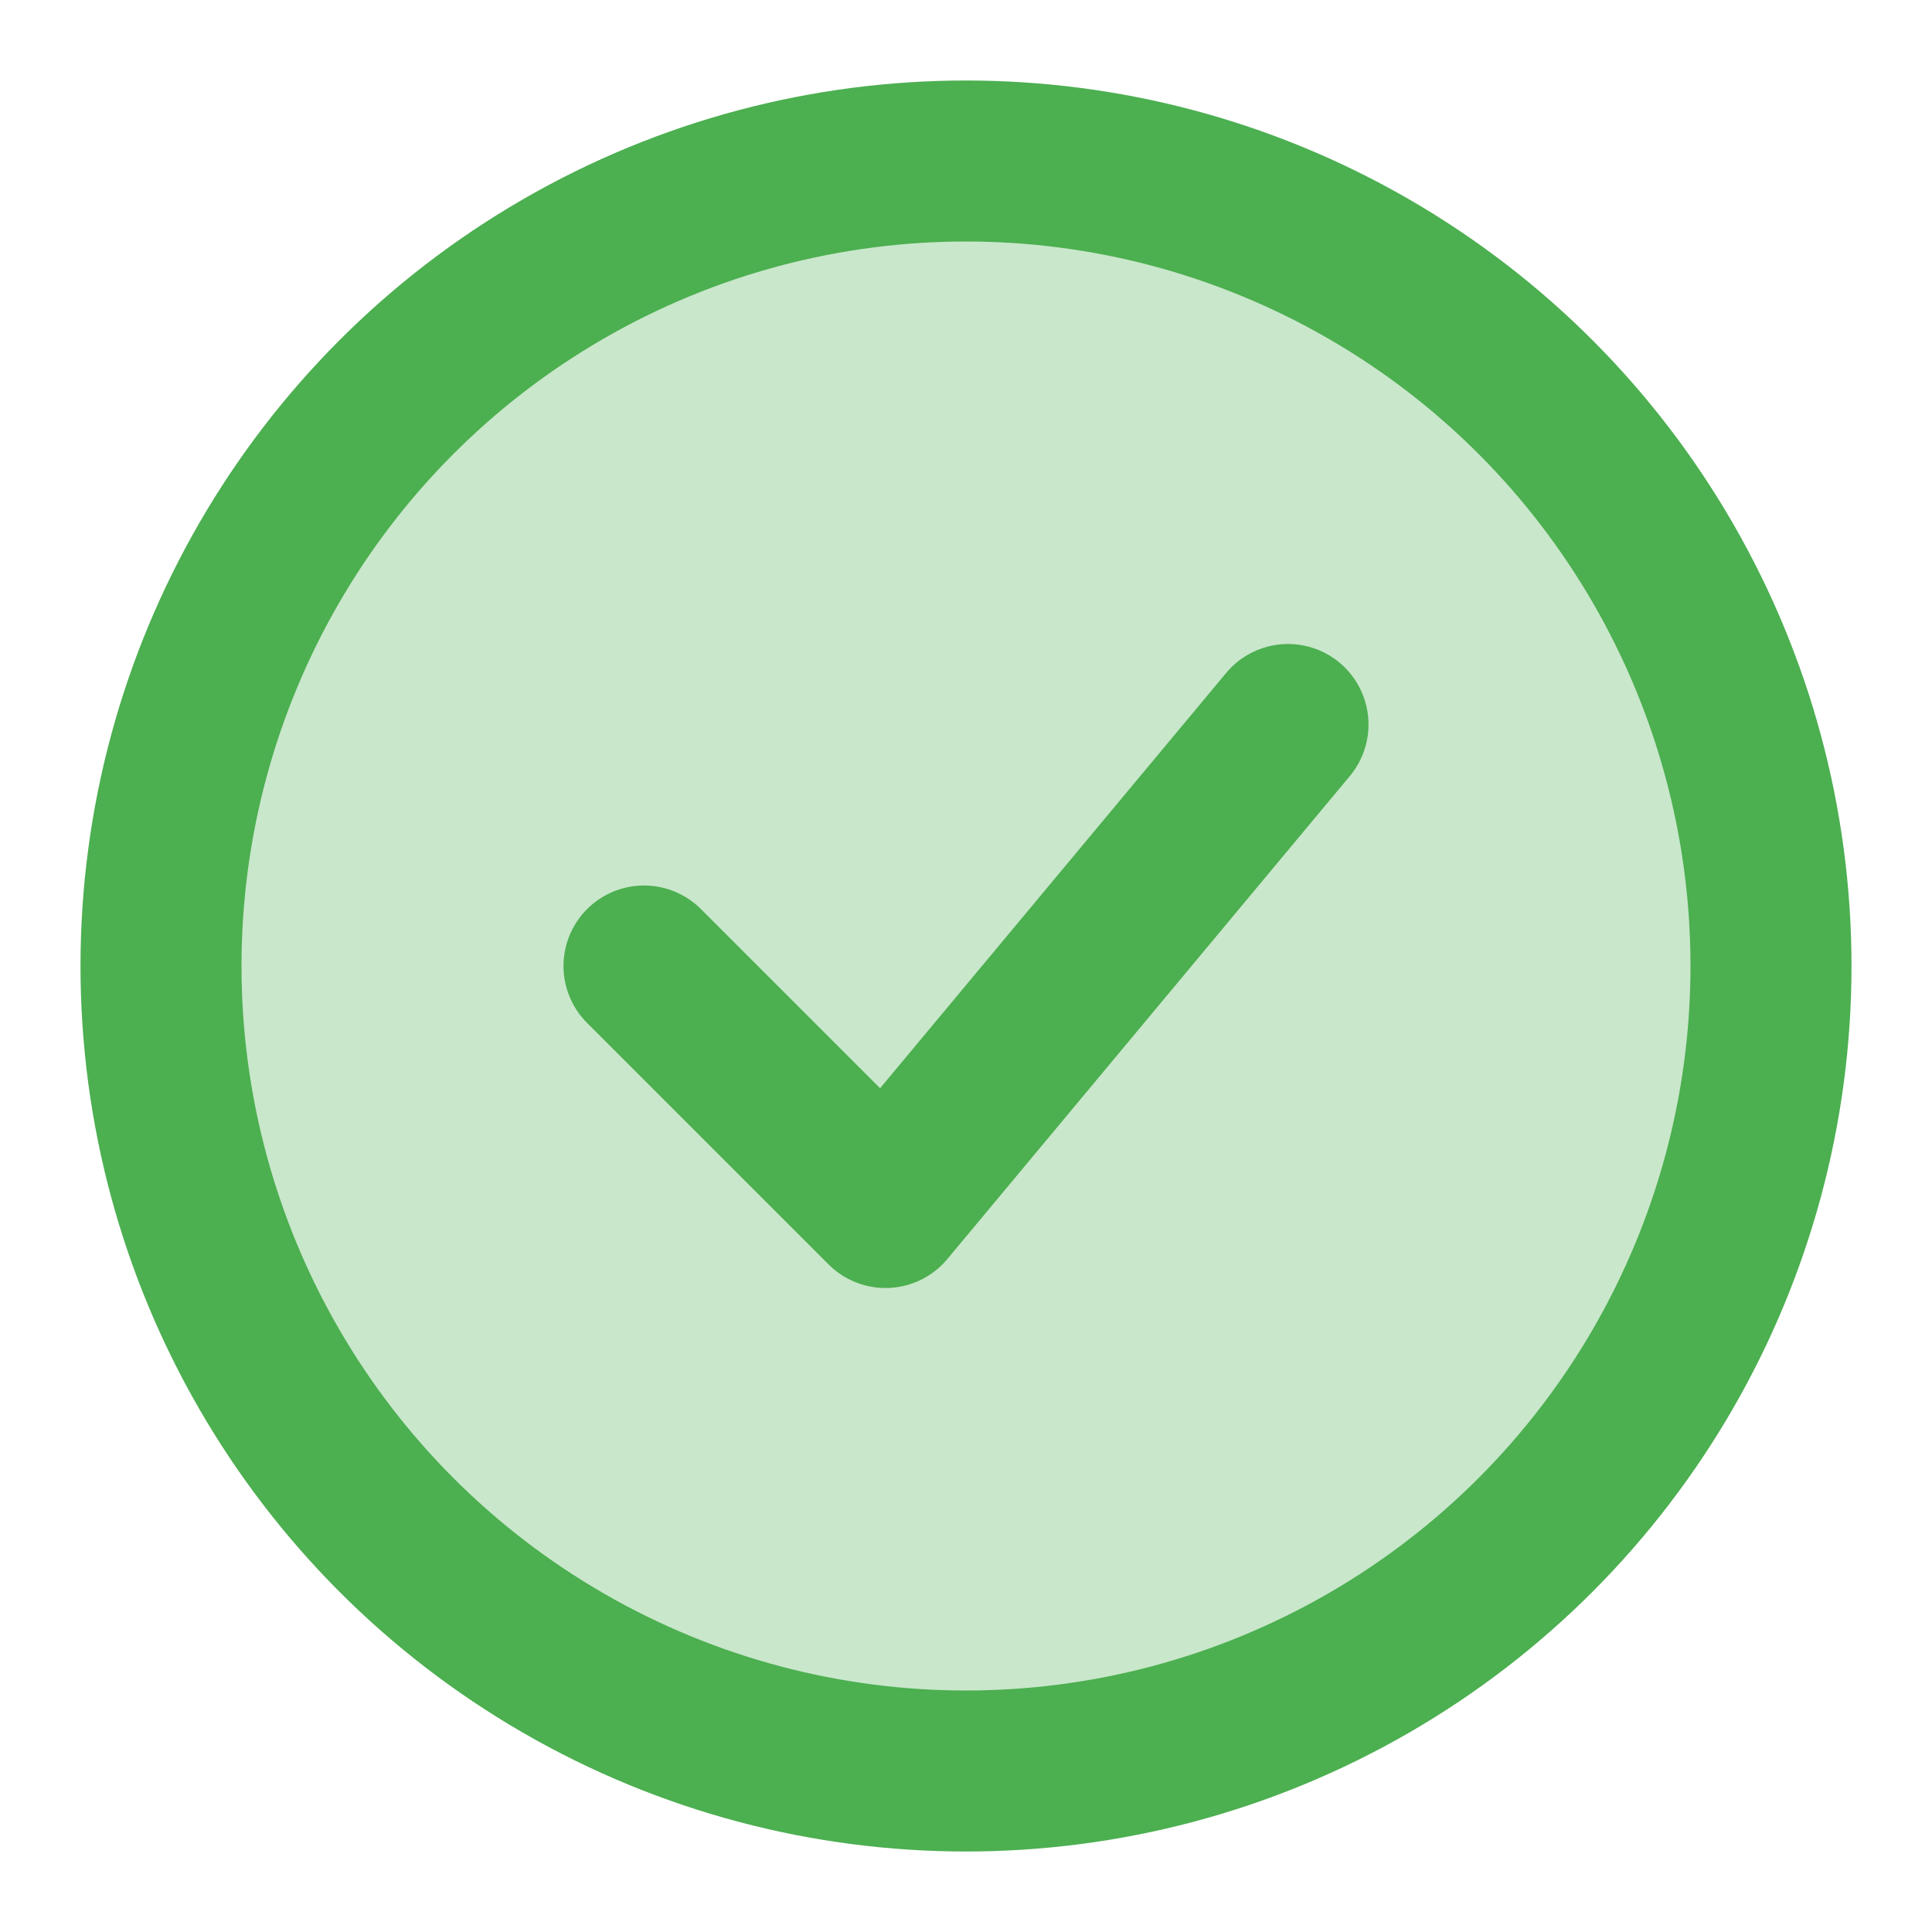 <?xml version="1.0" encoding="UTF-8"?>
<svg width="24" height="24" viewBox="0 0 24 24" fill="none" xmlns="http://www.w3.org/2000/svg">
  <circle cx="12" cy="12" r="10" fill="#4CAF50" fill-opacity="0.3" stroke="#4CAF50" stroke-width="2"/>
  <path d="M8 12L11 15L16 9" stroke="#4CAF50" stroke-width="2" stroke-linecap="round" stroke-linejoin="round"/>
</svg> 